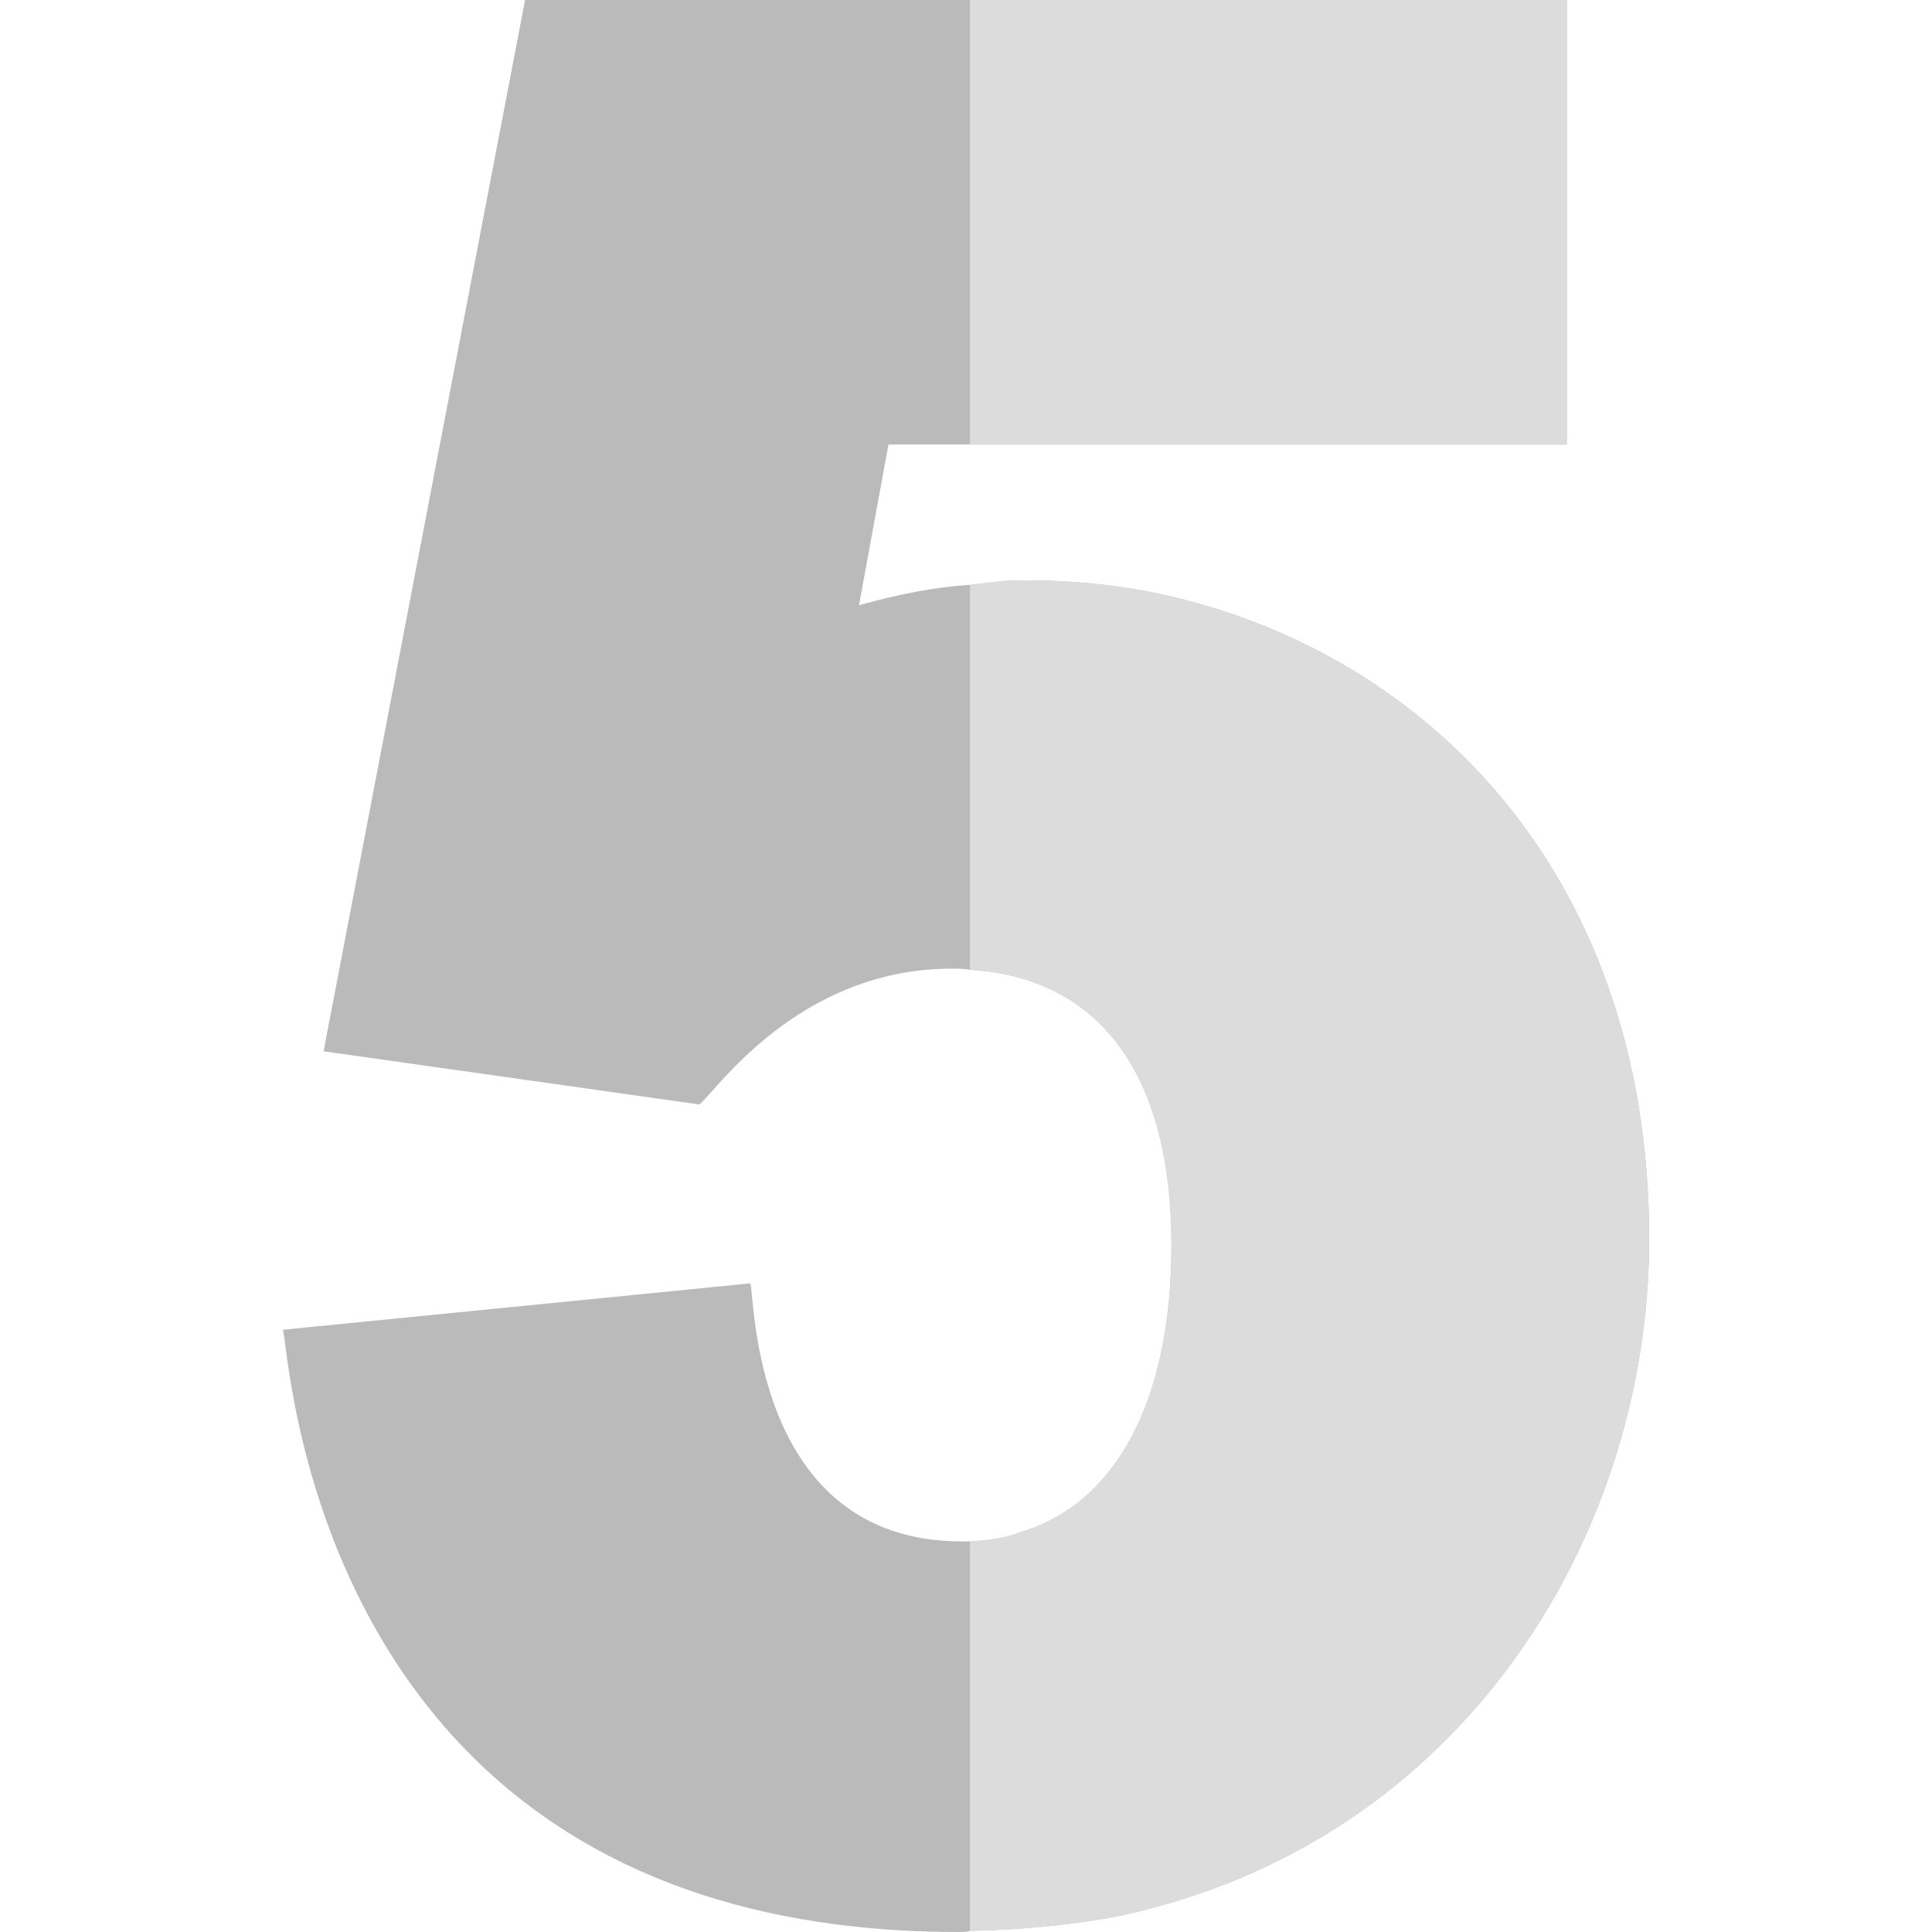 <svg id="Capa_1" enable-background="new 0 0 512 512" height="512" viewBox="0 0 512 512" width="512" xmlns="http://www.w3.org/2000/svg">
<g id="_x35__2_">
<path d="m437.05 328.4c0 77.999-48.9 159.899-140.7 179.399-12.599 2.401-25.8 3.6-39.3 3.9-.901.3-2.1.3-2.999.3-172.5.001-177.301-156.6-179.101-159.599l123.9-12.301c1.199 3.001.3 68.401 56.1 68.401h2.1c5.099-.3 9.6-.901 13.2-2.401 25.499-7.5 40.201-34.799 40.201-76.199 0-45-18.9-70.8-53.401-72.9-1.5-.3-3.3-.3-4.799-.3-40.801 0-62.701 32.699-66.901 36l-99.6-14.101 53.4-278.599h276v117.8h-179.7l-7.8 42.599c9.6-2.699 19.499-4.799 29.399-5.4 2.401-.3 5.099-.601 7.8-.899 2.401-.3 4.799-.3 7.5-.3 10.199 0 21 .899 32.1 2.999 70.201 13.801 132.601 72.001 132.601 171.601z" fill="#bababa"/>
<g fill="#dcdcdc">
<path d="m437.05 328.4c0 77.999-48.9 159.899-140.7 179.399-12.599 2.401-25.8 3.6-39.3 3.9v-103.199c5.099-.3 9.6-.901 13.2-2.401 25.499-7.5 40.201-34.799 40.201-76.199 0-45-18.9-70.8-53.401-72.9v-102.001c2.401-.3 5.099-.601 7.8-.899 2.401-.3 4.799-.3 7.5-.3 10.199 0 21 .899 32.1 2.999 70.2 13.801 132.6 72.001 132.6 171.601z"/>
<path d="m257.05 0h158.247v117.825h-158.247z"/>
</g>
</g></svg>